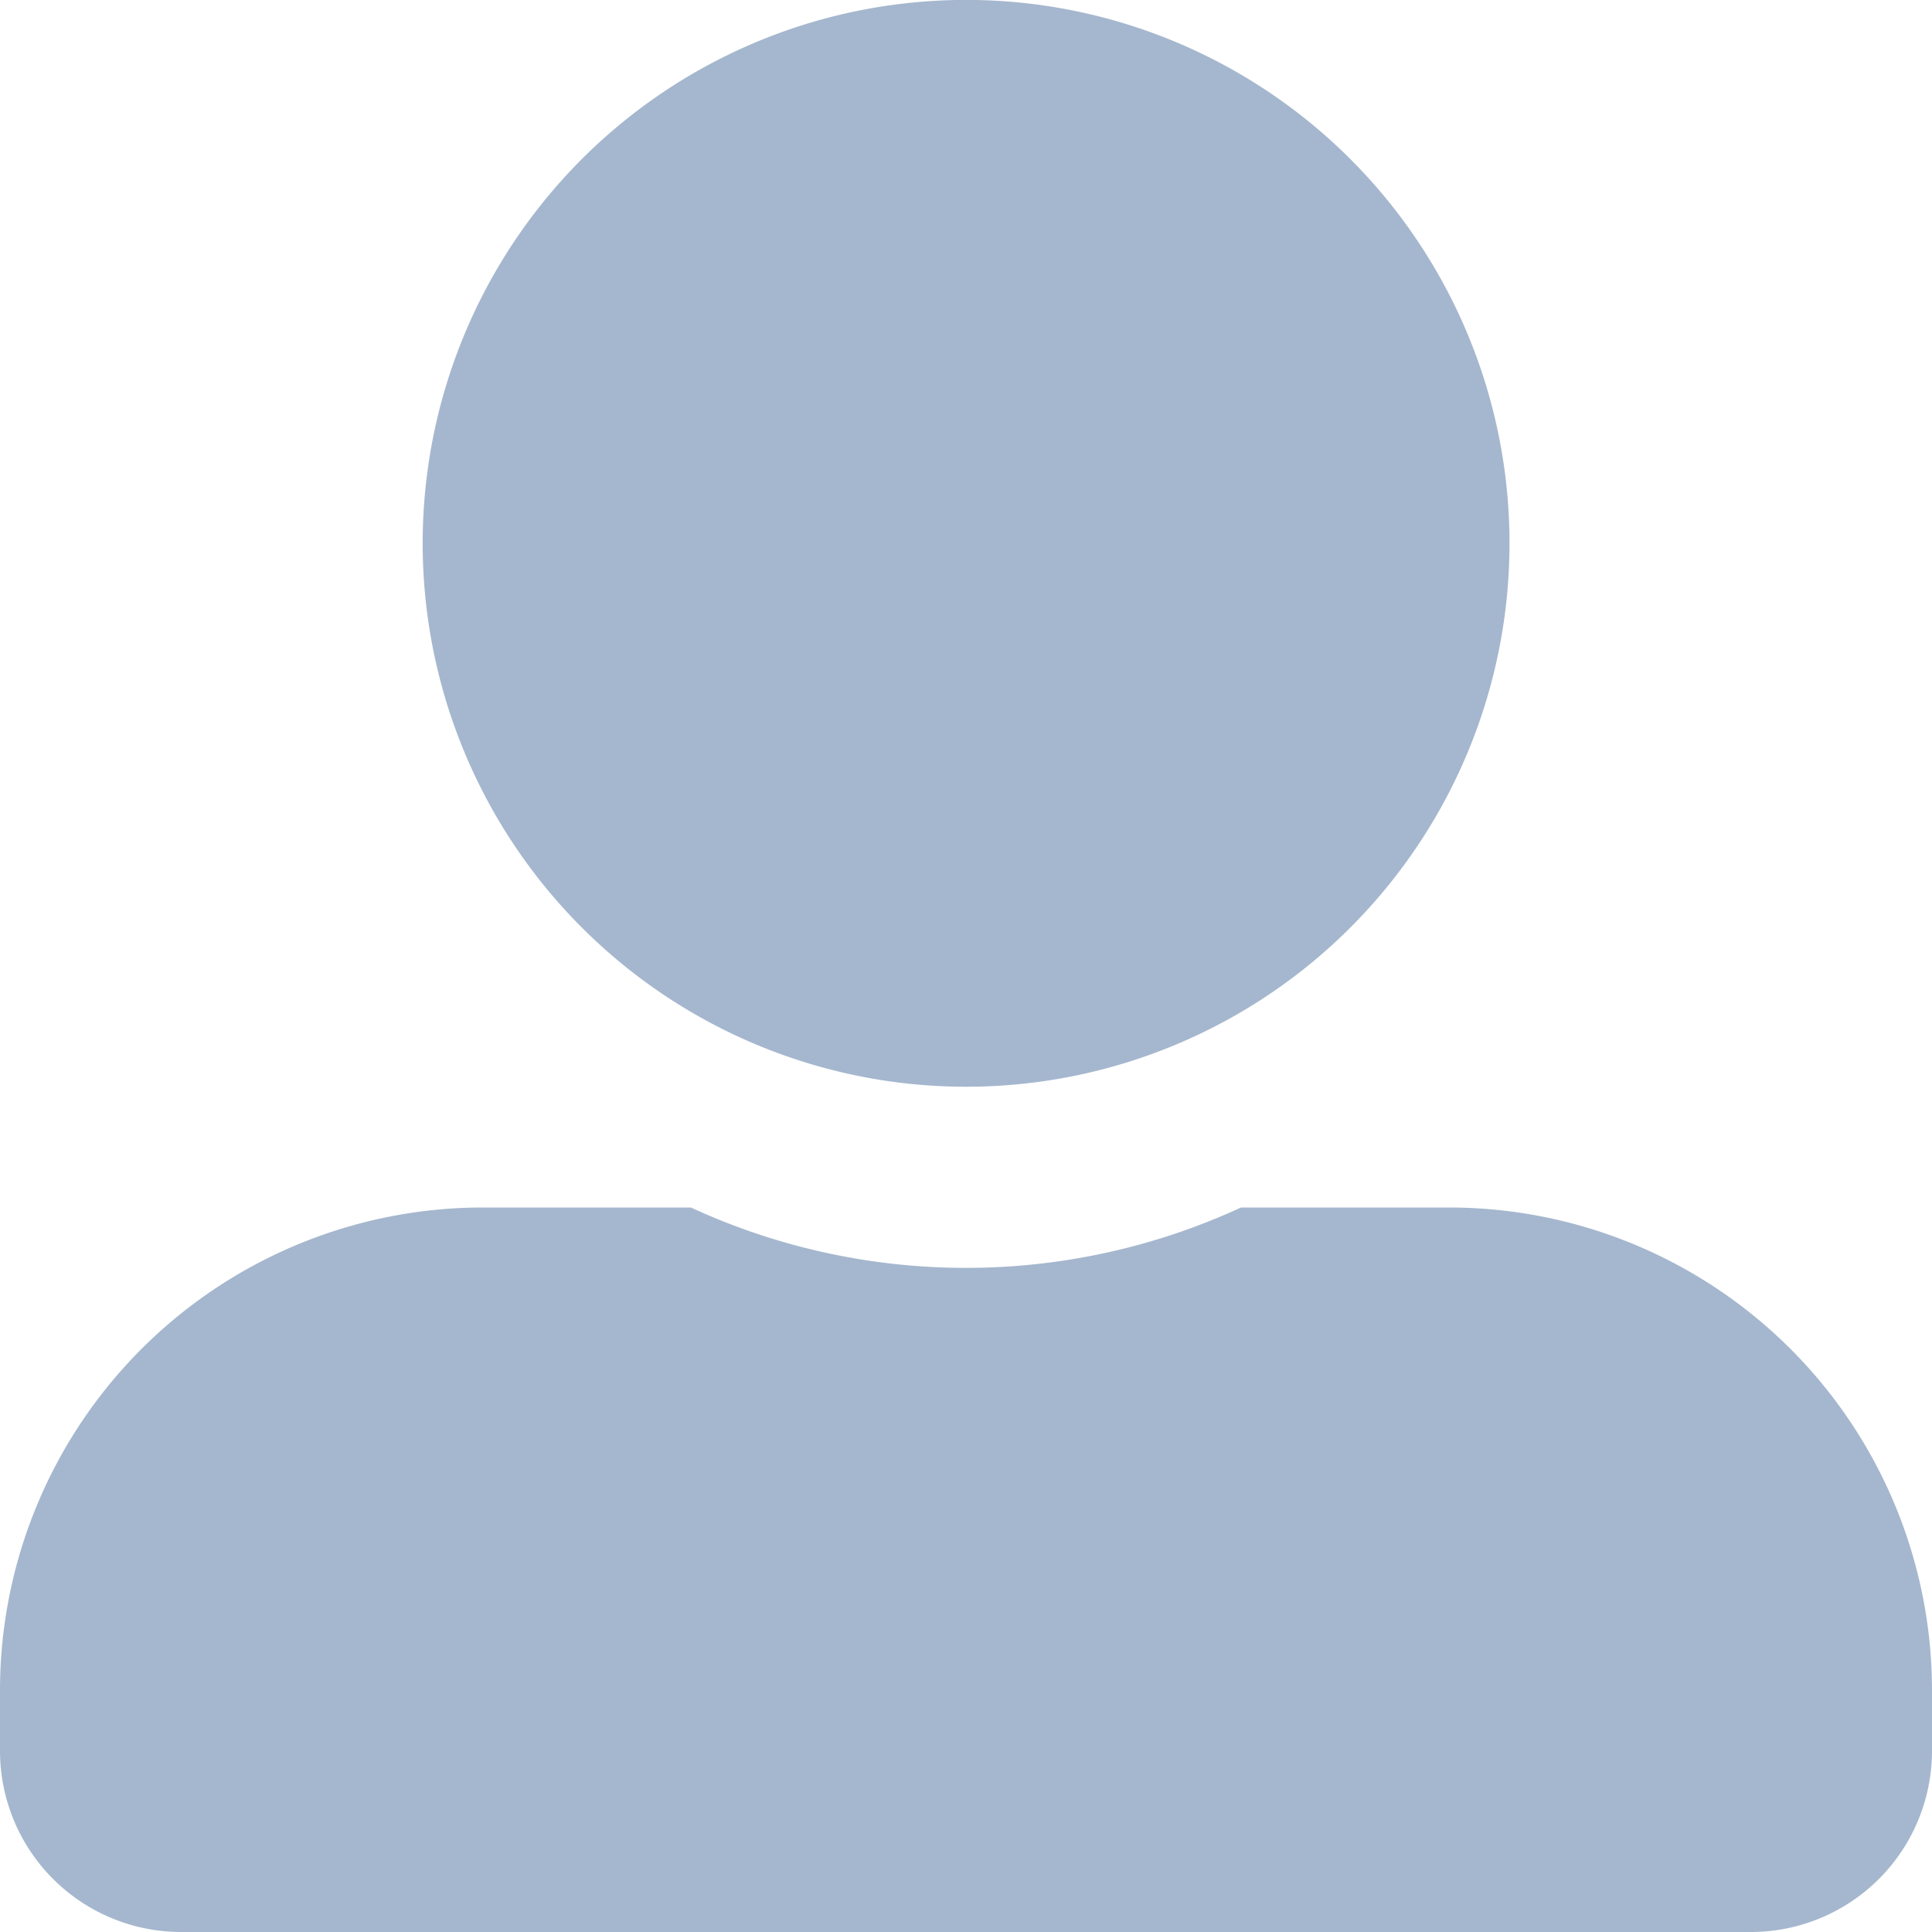 <svg xmlns="http://www.w3.org/2000/svg" width="22" height="22" viewBox="0 0 22 22">
  <path id="Icon_awesome-user-alt" data-name="Icon awesome-user-alt" d="M11,12.375A6.188,6.188,0,1,0,4.813,6.188,6.189,6.189,0,0,0,11,12.375Zm5.5,1.375H14.132a7.48,7.48,0,0,1-6.265,0H5.5A5.5,5.5,0,0,0,0,19.25v.688A2.063,2.063,0,0,0,2.063,22H19.938A2.063,2.063,0,0,0,22,19.938V19.25A5.5,5.5,0,0,0,16.5,13.75Z" fill="#a5b7ce"/>
</svg>

